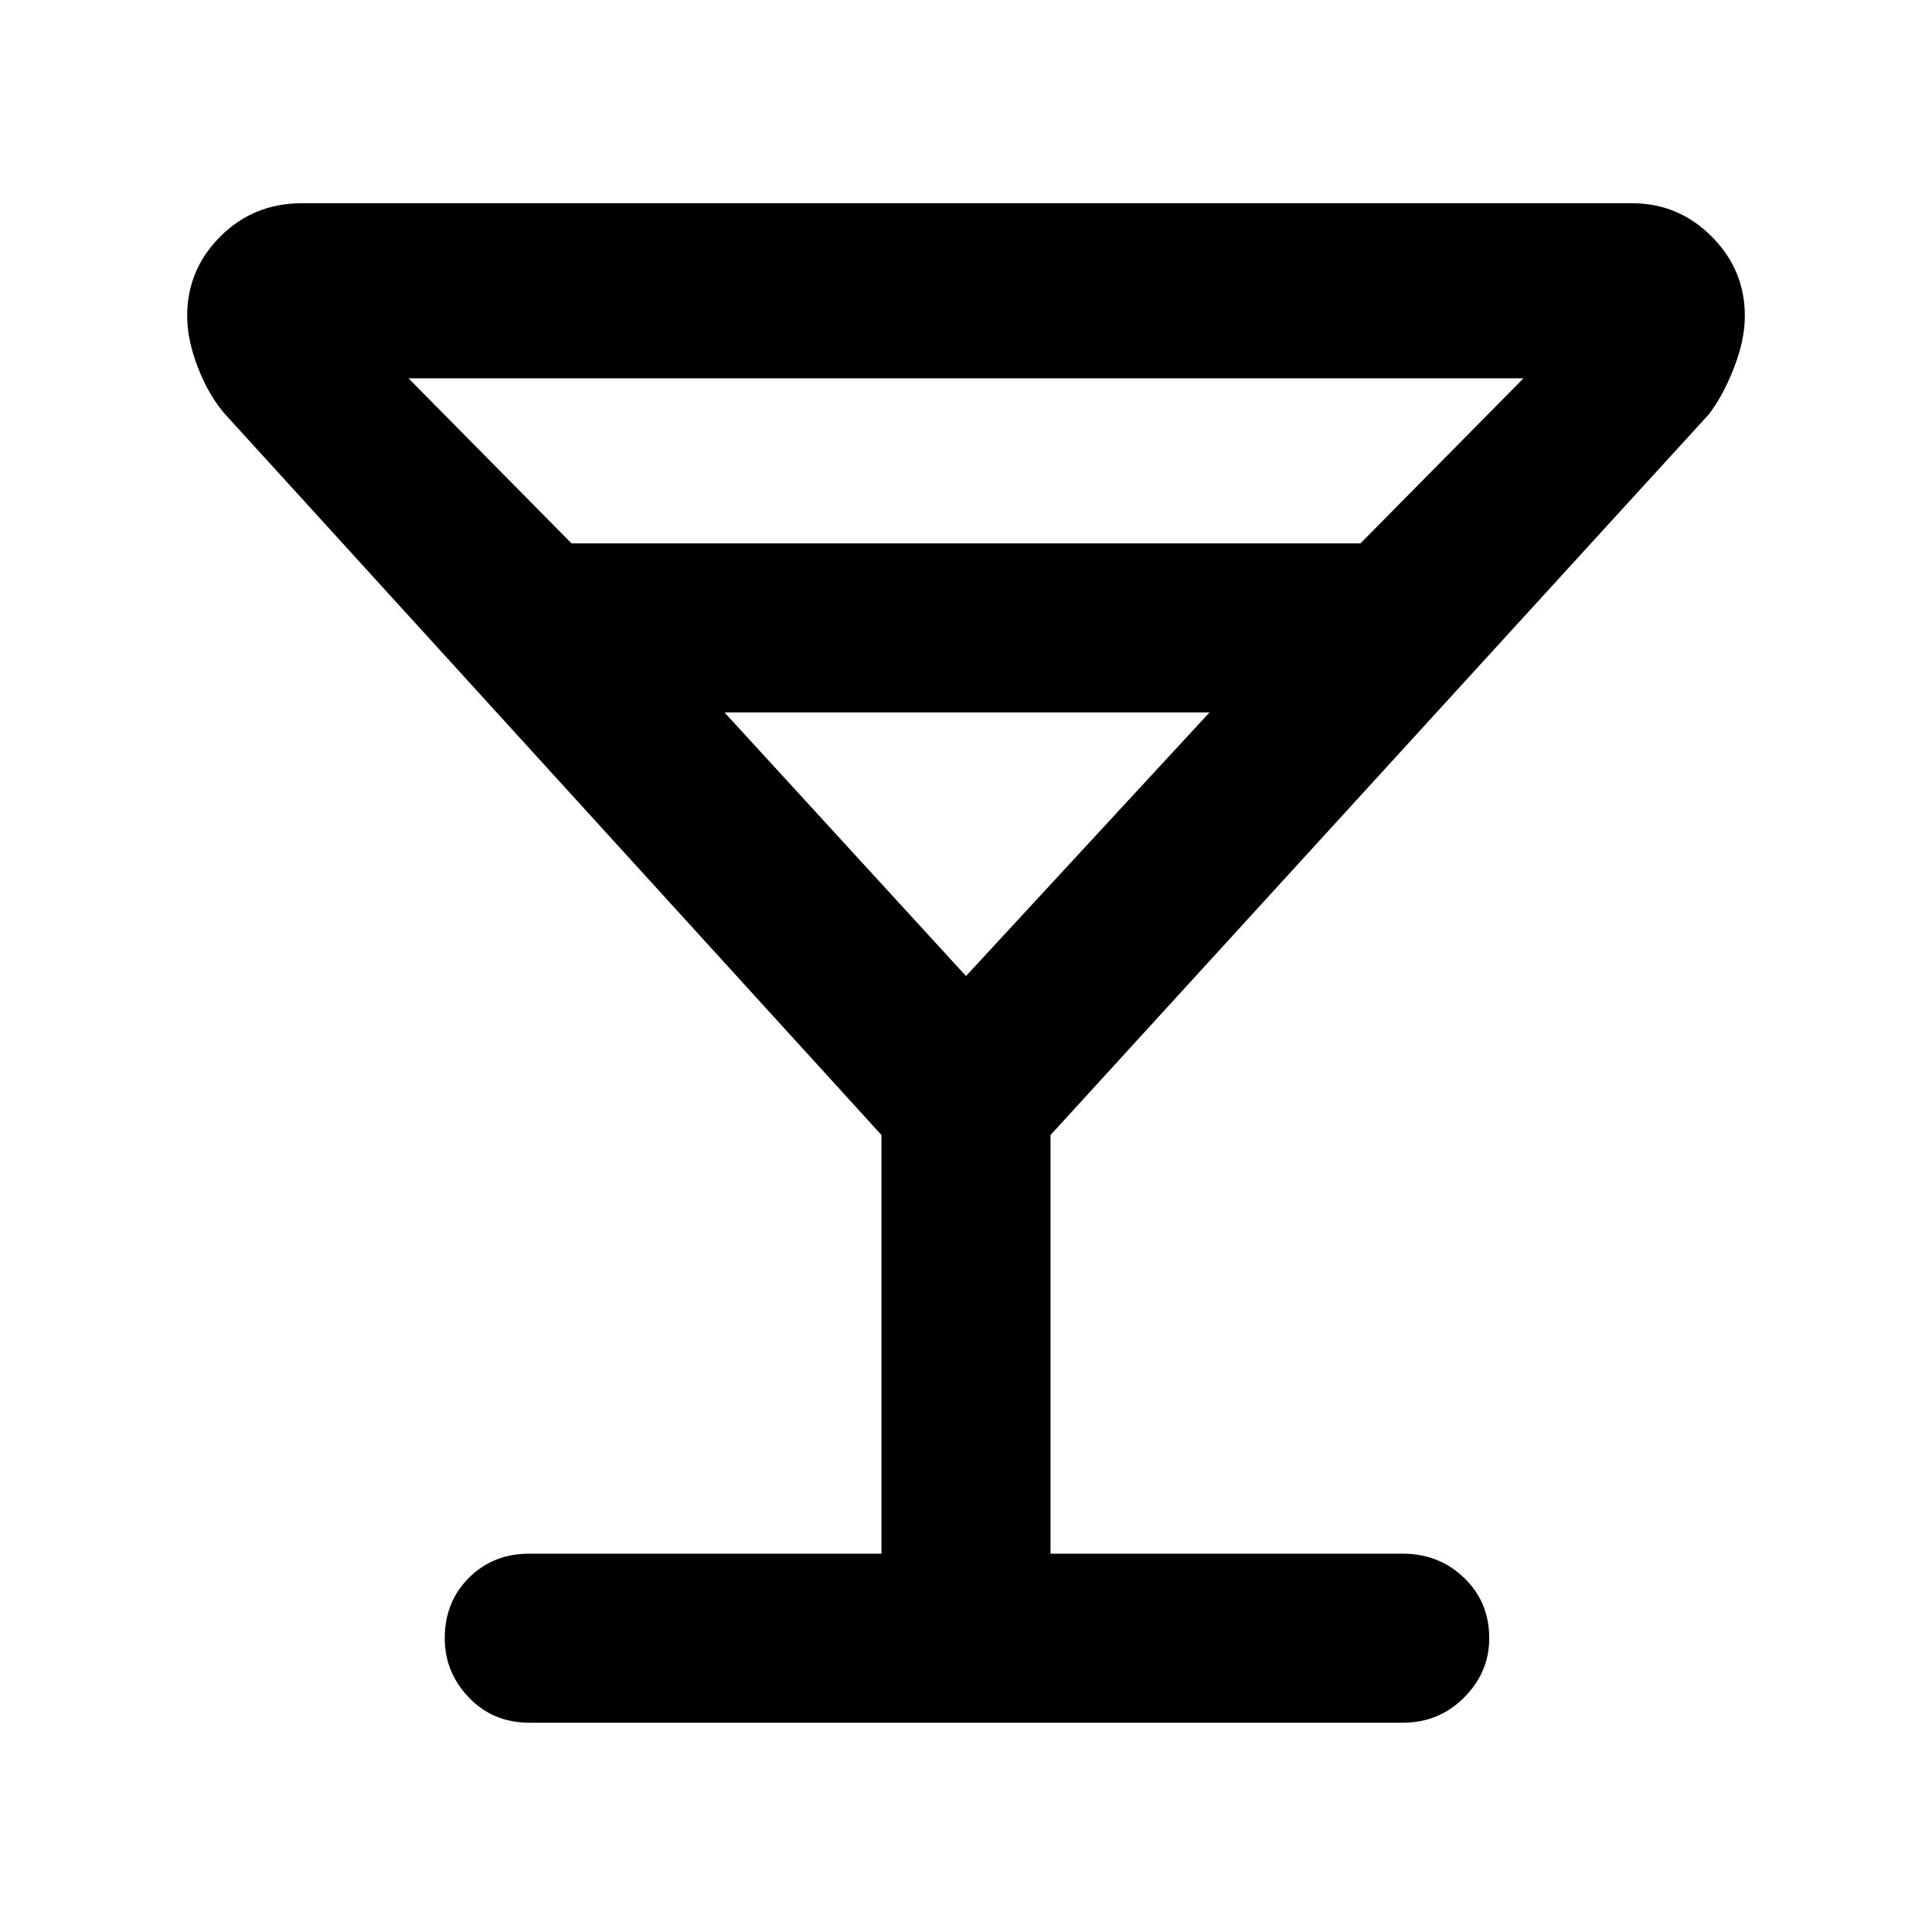 <svg xmlns="http://www.w3.org/2000/svg" height="40" width="40"><path d="M10.958 35.667q-.75 0-1.25-.521t-.5-1.229q0-.75.5-1.25t1.25-.5h7.292V23.5L4.667 8.583q-.334-.375-.563-.958-.229-.583-.229-1.083 0-.959.687-1.646.688-.688 1.688-.688h27.542q.958 0 1.646.688.687.687.687 1.646 0 .5-.229 1.083t-.521.958L21.75 23.5v8.667h7.292q.75 0 1.27.5.521.5.521 1.25 0 .708-.521 1.229-.52.521-1.27.521Zm.875-24.417h16.334l3.375-3.417H8.458ZM20 20.208l5.042-5.458H15Zm0 0Z"/></svg>